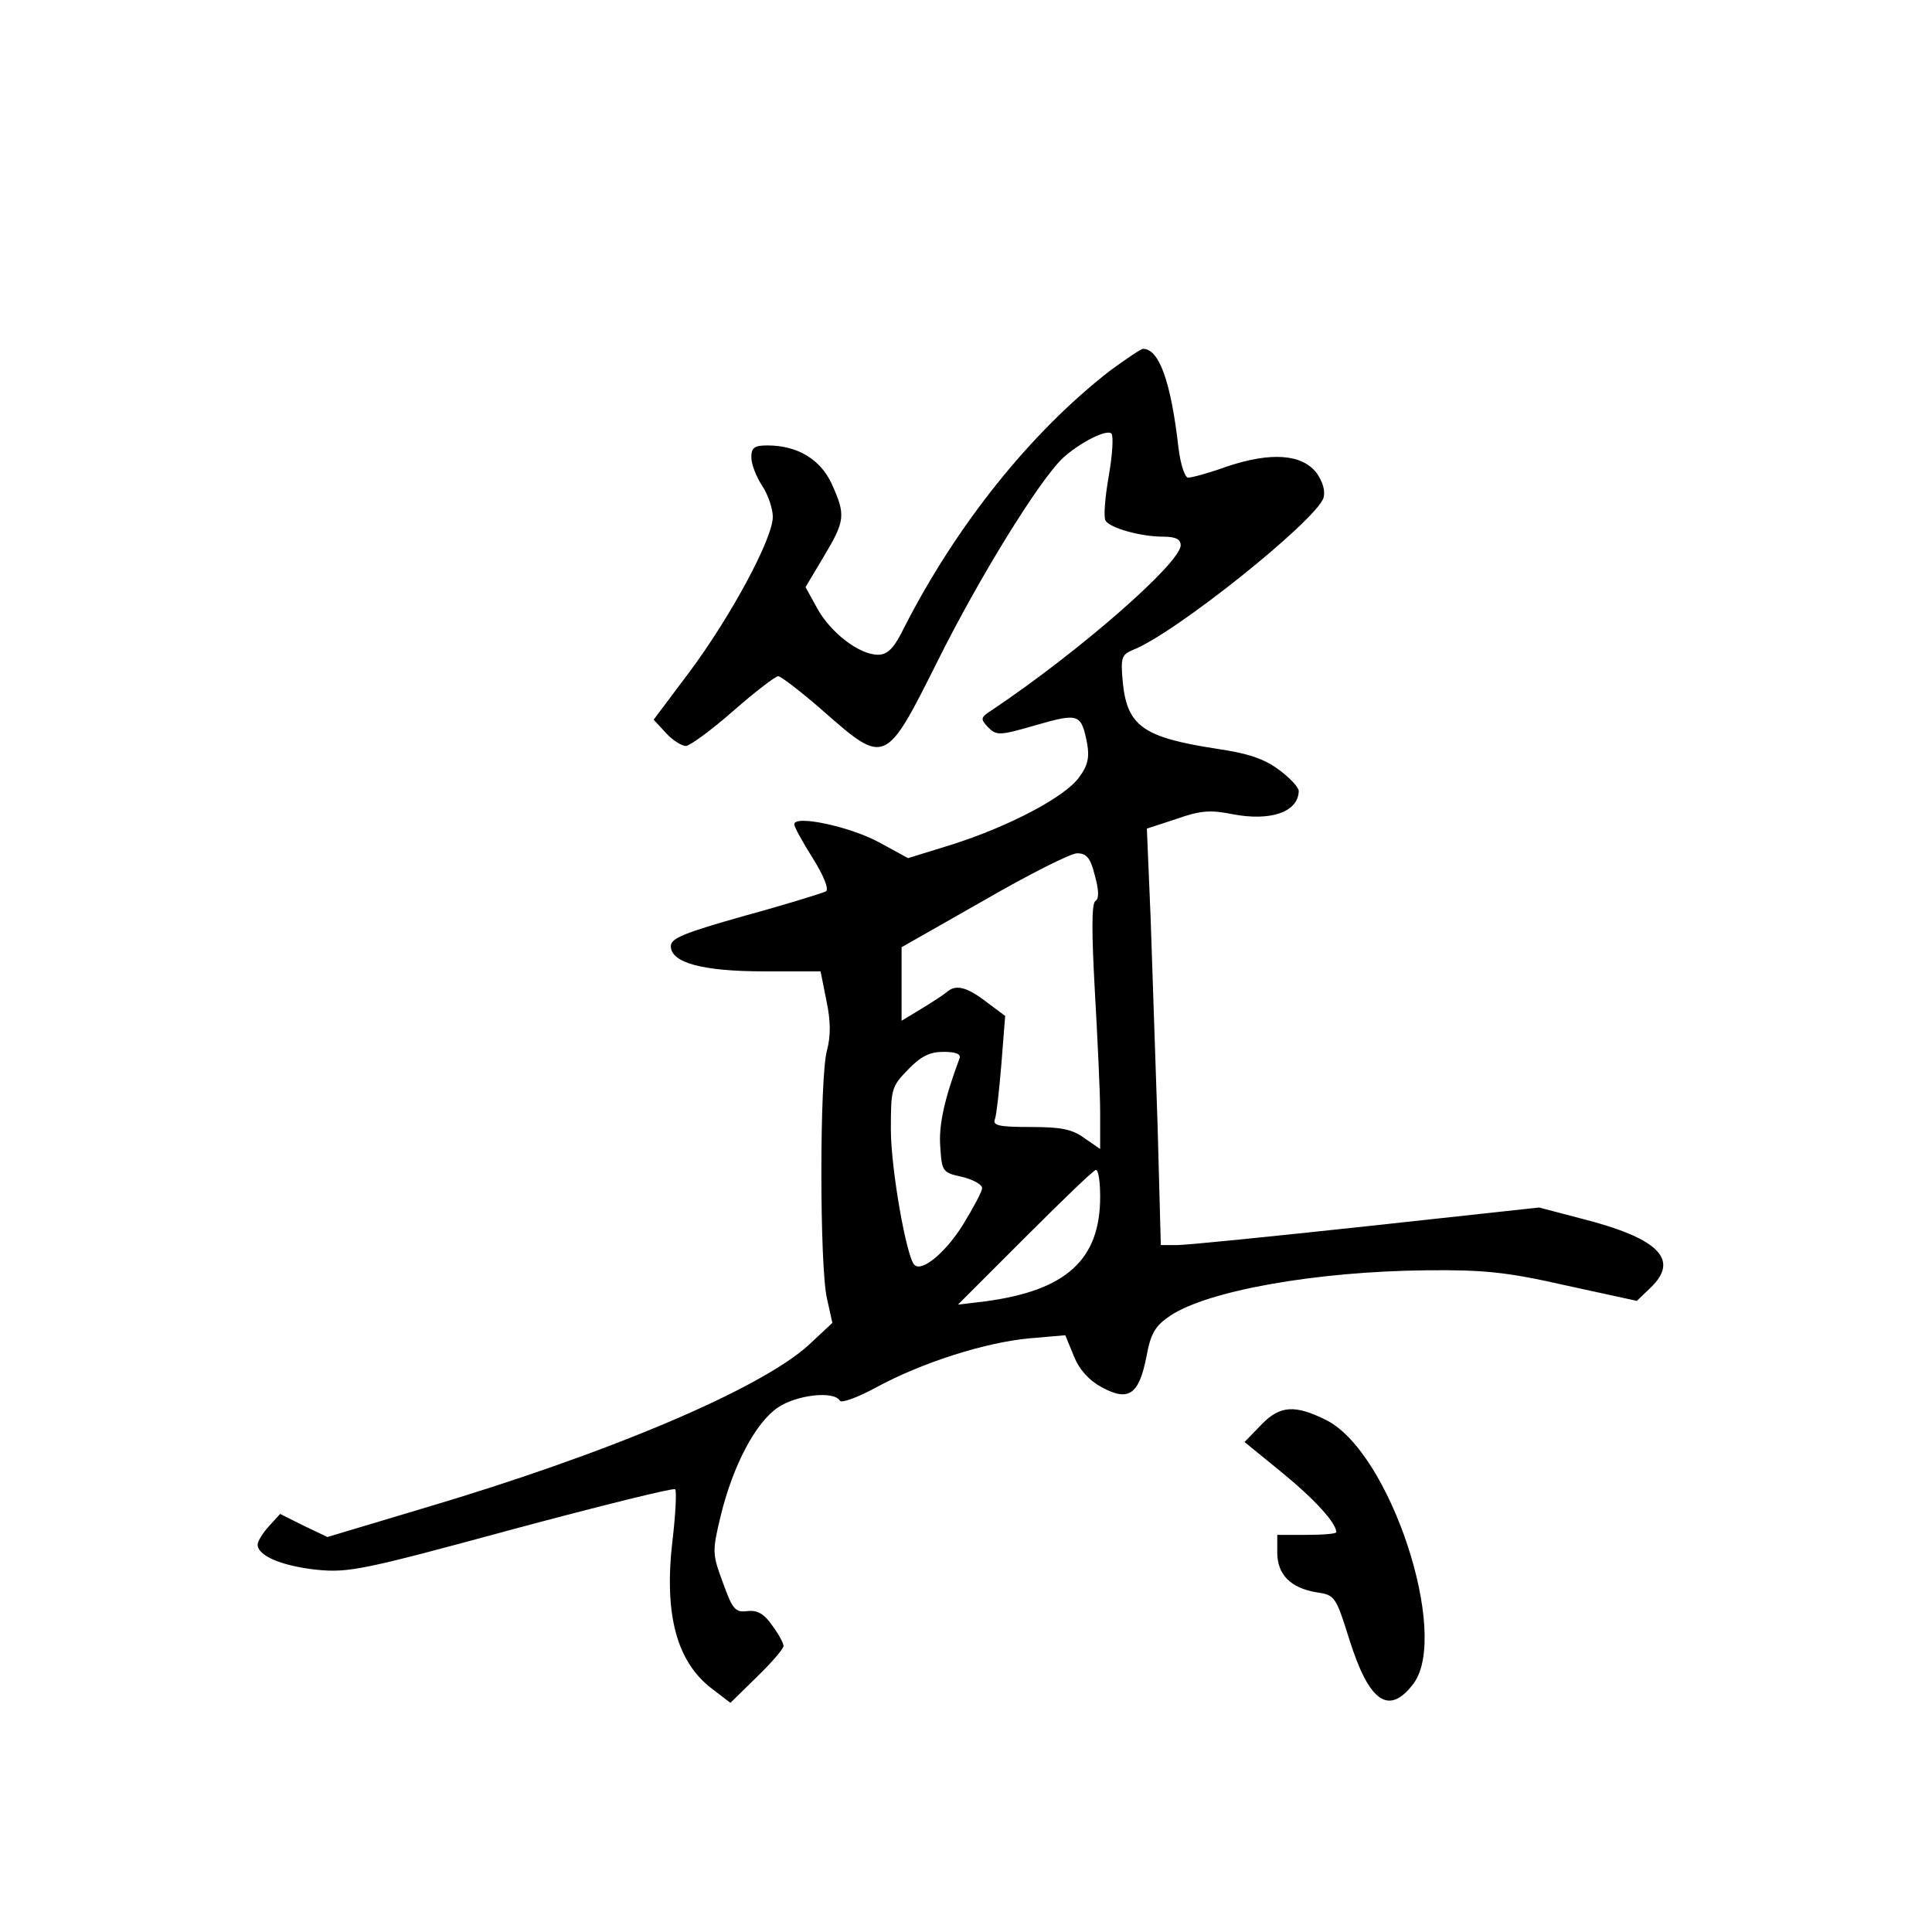 <?xml version="1.0" standalone="no"?>
<!DOCTYPE svg PUBLIC "-//W3C//DTD SVG 20010904//EN"
 "http://www.w3.org/TR/2001/REC-SVG-20010904/DTD/svg10.dtd">
<svg version="1.0" xmlns="http://www.w3.org/2000/svg"
 width="360pt" height="360pt" viewBox="0 0 360 360"
 preserveAspectRatio="xMidYMid meet">
<g transform="translate(0,360) scale(0.1,-0.1)"
fill="#000000" stroke="none">
<path d="M2068 2909 c-148 -115 -286 -288 -383 -478 -19 -39 -31 -51 -49 -51
-35 0 -88 41 -113 86 l-22 40 34 57 c40 67 41 77 15 135 -21 46 -64 72 -120
72 -24 0 -30 -4 -30 -22 0 -13 9 -36 20 -53 11 -16 20 -43 20 -58 0 -41 -79
-187 -156 -290 l-66 -88 23 -25 c12 -13 29 -24 37 -24 7 0 47 29 88 65 41 36
79 65 84 65 5 0 43 -29 84 -65 115 -101 116 -101 212 91 78 157 191 340 235
381 32 29 82 54 90 45 4 -4 2 -39 -5 -79 -7 -40 -10 -77 -6 -83 8 -14 66 -30
107 -30 24 0 33 -5 33 -16 0 -33 -189 -198 -350 -306 -23 -15 -24 -17 -9 -33
16 -16 21 -16 90 4 80 23 84 21 95 -36 4 -24 1 -40 -15 -61 -26 -37 -131 -92
-238 -126 l-81 -25 -55 30 c-54 29 -157 51 -157 33 0 -5 16 -34 35 -64 20 -32
30 -57 24 -61 -6 -3 -73 -24 -150 -45 -113 -32 -139 -42 -139 -57 0 -31 59
-47 174 -47 l105 0 11 -55 c8 -38 8 -65 1 -92 -14 -49 -14 -404 0 -463 l10
-45 -45 -42 c-91 -82 -374 -202 -719 -304 l-177 -53 -44 21 -44 22 -21 -23
c-11 -12 -21 -28 -21 -34 0 -21 45 -40 110 -47 60 -6 88 0 364 75 164 44 301
78 304 75 3 -3 1 -46 -5 -96 -16 -138 8 -226 74 -276 l34 -26 50 49 c27 26 49
52 49 57 0 5 -9 22 -21 38 -15 22 -28 29 -46 27 -23 -3 -28 3 -46 53 -20 54
-20 58 -4 125 23 94 65 173 106 201 35 24 105 32 116 13 3 -5 33 6 68 25 85
46 201 83 283 91 l69 6 16 -39 c10 -25 28 -45 52 -58 50 -27 69 -14 83 56 8
44 16 58 44 77 70 47 272 83 479 85 105 1 148 -3 258 -28 l133 -29 25 24 c56
53 16 93 -131 130 l-76 20 -322 -35 c-176 -19 -335 -35 -352 -35 l-31 0 -6
223 c-4 122 -10 296 -13 387 l-7 166 55 18 c45 16 64 17 104 9 72 -14 123 4
124 43 0 7 -16 24 -36 39 -28 21 -57 31 -118 40 -136 21 -166 42 -174 125 -4
45 -2 50 19 59 78 30 341 241 355 283 4 13 -1 30 -13 47 -27 35 -85 39 -166
12 -33 -12 -66 -21 -73 -21 -6 0 -14 23 -18 55 -14 123 -36 185 -66 185 -4 0
-32 -19 -62 -41z m-28 -940 c8 -29 8 -44 1 -48 -7 -5 -7 -57 -1 -166 5 -88 10
-191 10 -228 l0 -68 -29 20 c-23 17 -44 21 -101 21 -60 0 -71 3 -66 15 3 8 8
55 12 103 l7 89 -35 26 c-36 28 -57 33 -73 19 -6 -5 -27 -19 -47 -31 l-38 -23
0 69 0 68 153 87 c83 48 162 88 174 88 18 0 25 -9 33 -41z m-252 -341 c-28
-75 -39 -124 -36 -164 3 -47 4 -49 41 -57 20 -5 37 -14 37 -21 0 -6 -16 -36
-35 -67 -32 -52 -77 -90 -91 -76 -15 14 -44 180 -44 252 0 76 1 80 32 112 24
25 41 33 66 33 23 0 33 -4 30 -12z m262 -258 c0 -118 -64 -175 -215 -195 l-50
-6 125 125 c69 69 128 126 132 126 5 0 8 -23 8 -50z"/>
<path d="M2351 946 l-32 -33 70 -57 c61 -50 101 -94 101 -111 0 -3 -25 -5 -55
-5 l-55 0 0 -33 c0 -41 25 -66 73 -74 34 -5 36 -7 61 -87 37 -118 74 -144 120
-83 68 92 -44 432 -163 491 -58 29 -86 27 -120 -8z"/>
</g>
</svg>
